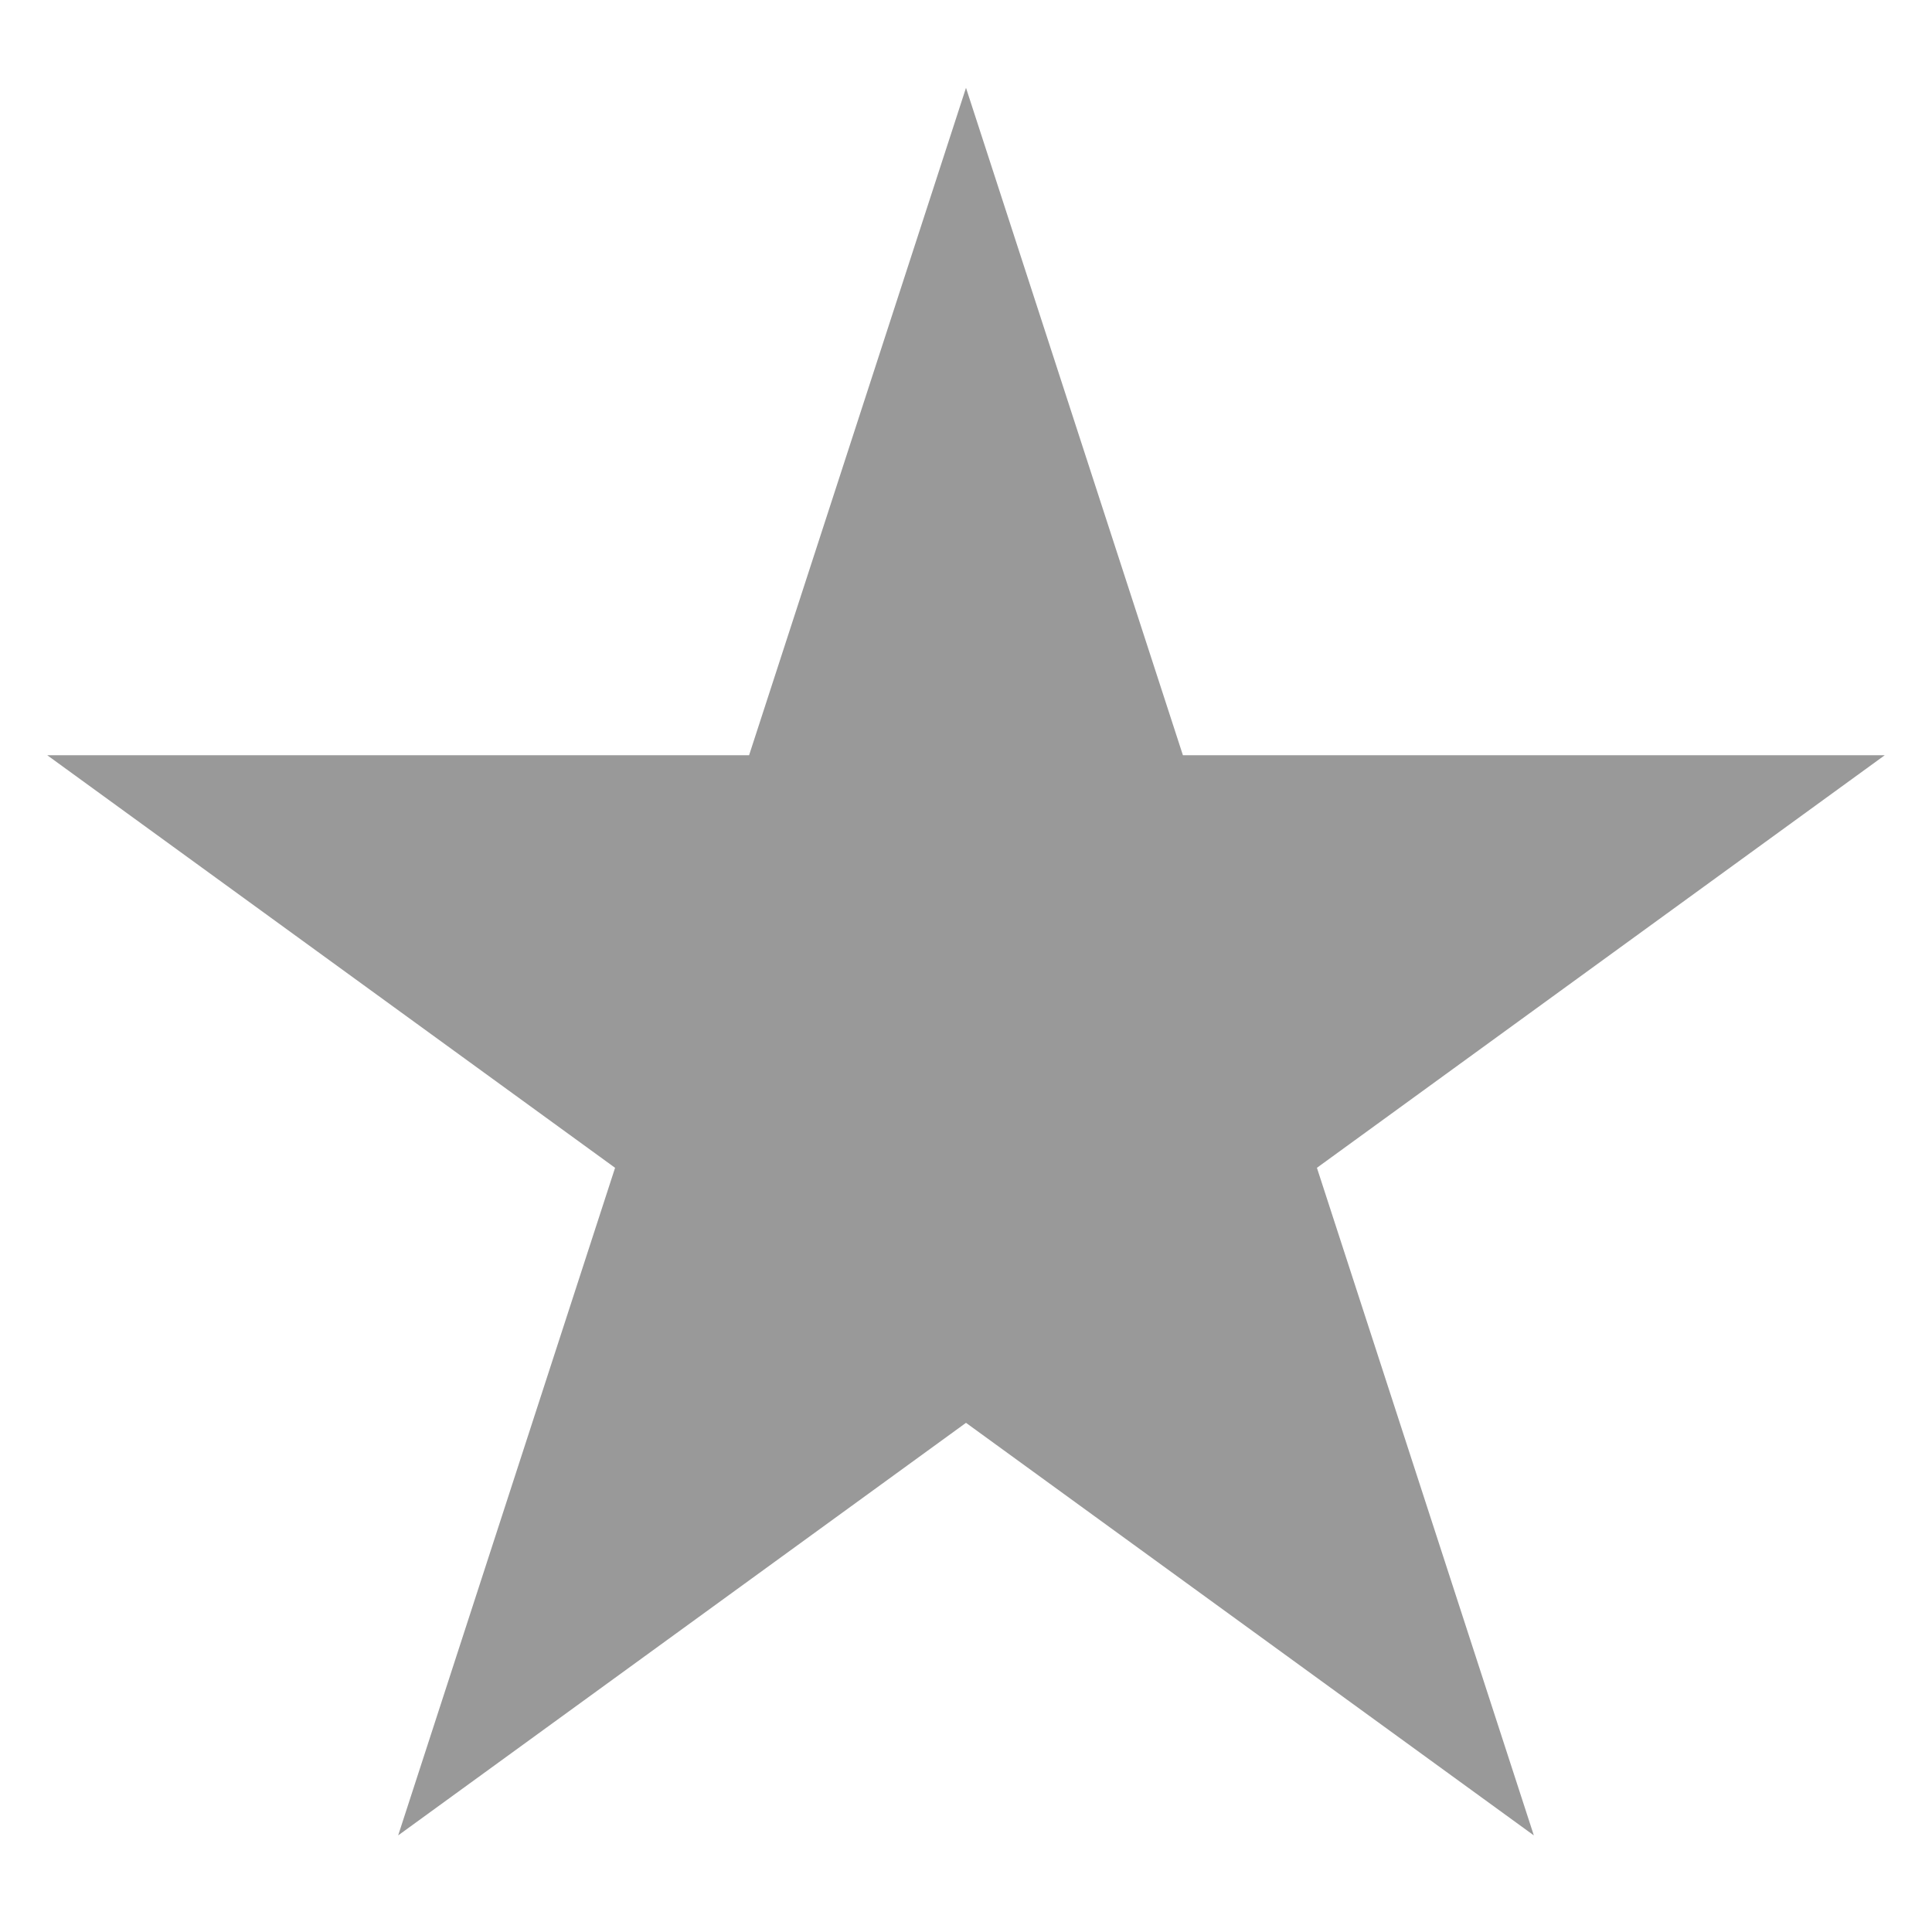 <svg width="11" height="11" viewBox="0 0 11 11" fill="none" xmlns="http://www.w3.org/2000/svg">
<path d="M5.5 0.5L6.735 4.3H10.731L7.498 6.649L8.733 10.45L5.5 8.101L2.267 10.45L3.502 6.649L0.269 4.3H4.265L5.5 0.5Z" fill="#999999"/>
</svg>
